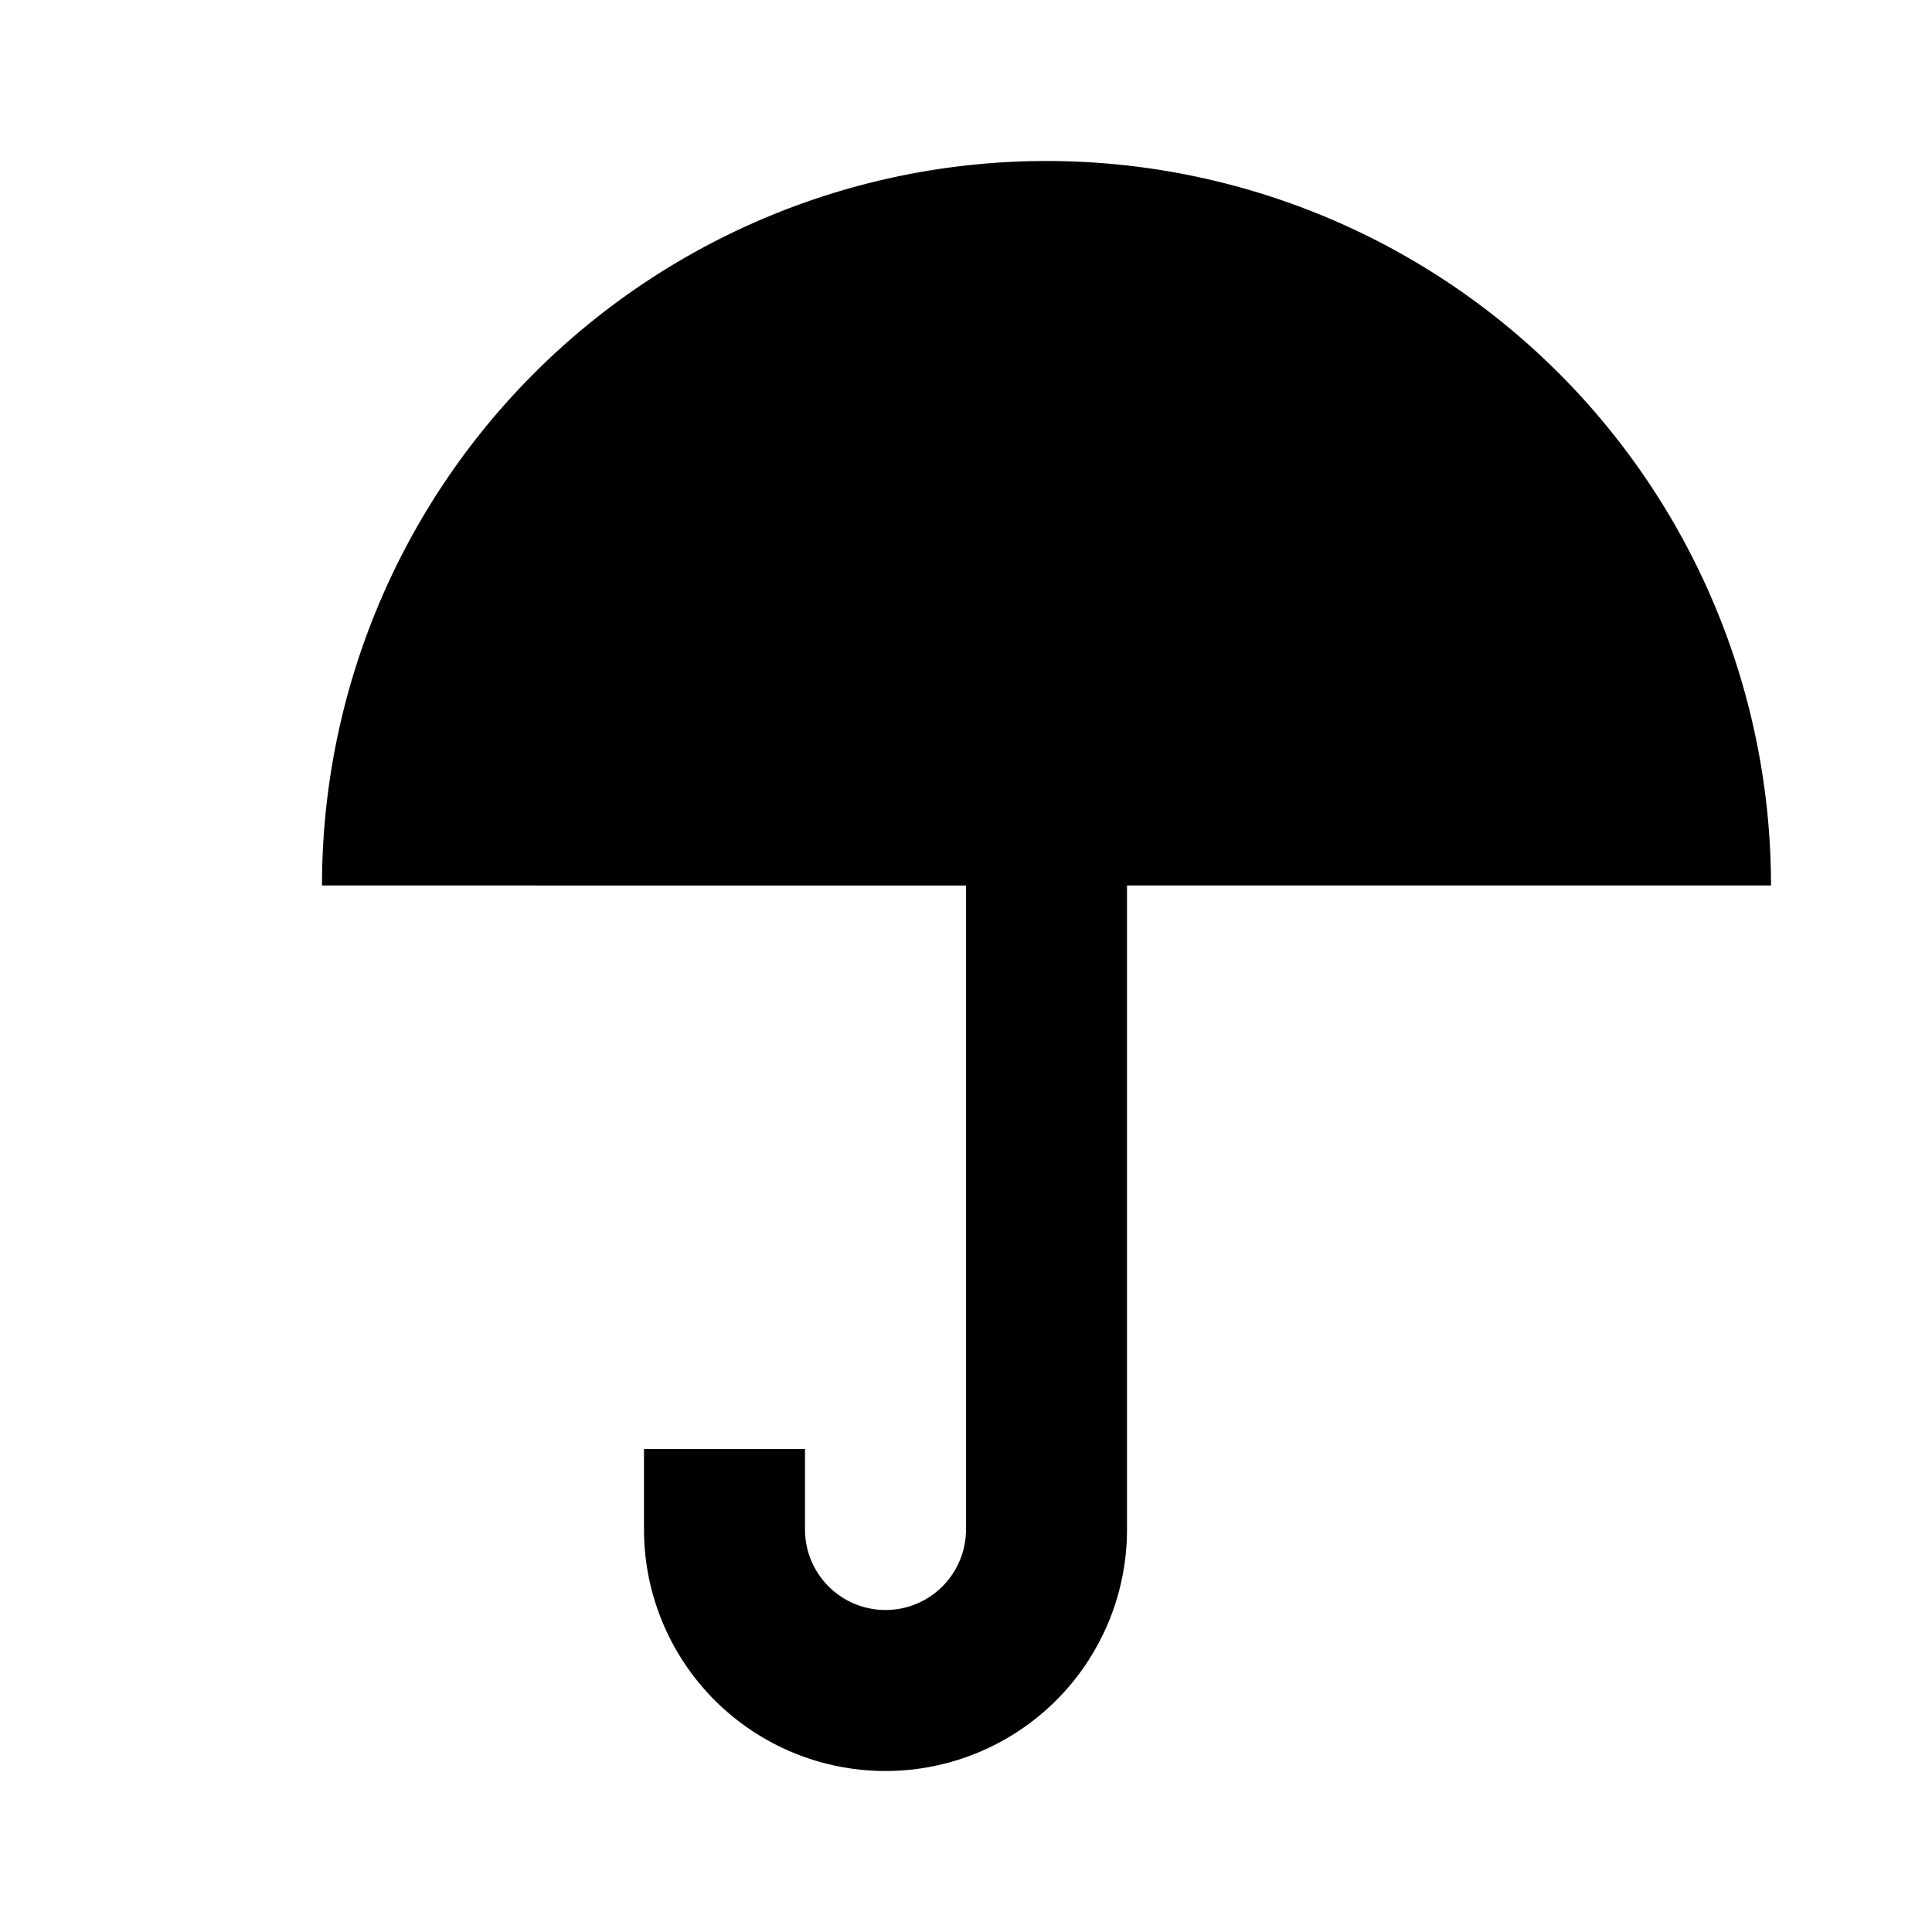 <svg xmlns="http://www.w3.org/2000/svg" width="24" height="24" viewBox="0 0 24 24"><path fill-rule="evenodd" d="M13 2a9 9 0 0 1 9 9h-8v8a3 3 0 0 1-6 0v-1h2v1a1 1 0 0 0 2 0v-8H4a9 9 0 0 1 9-9z"/></svg>